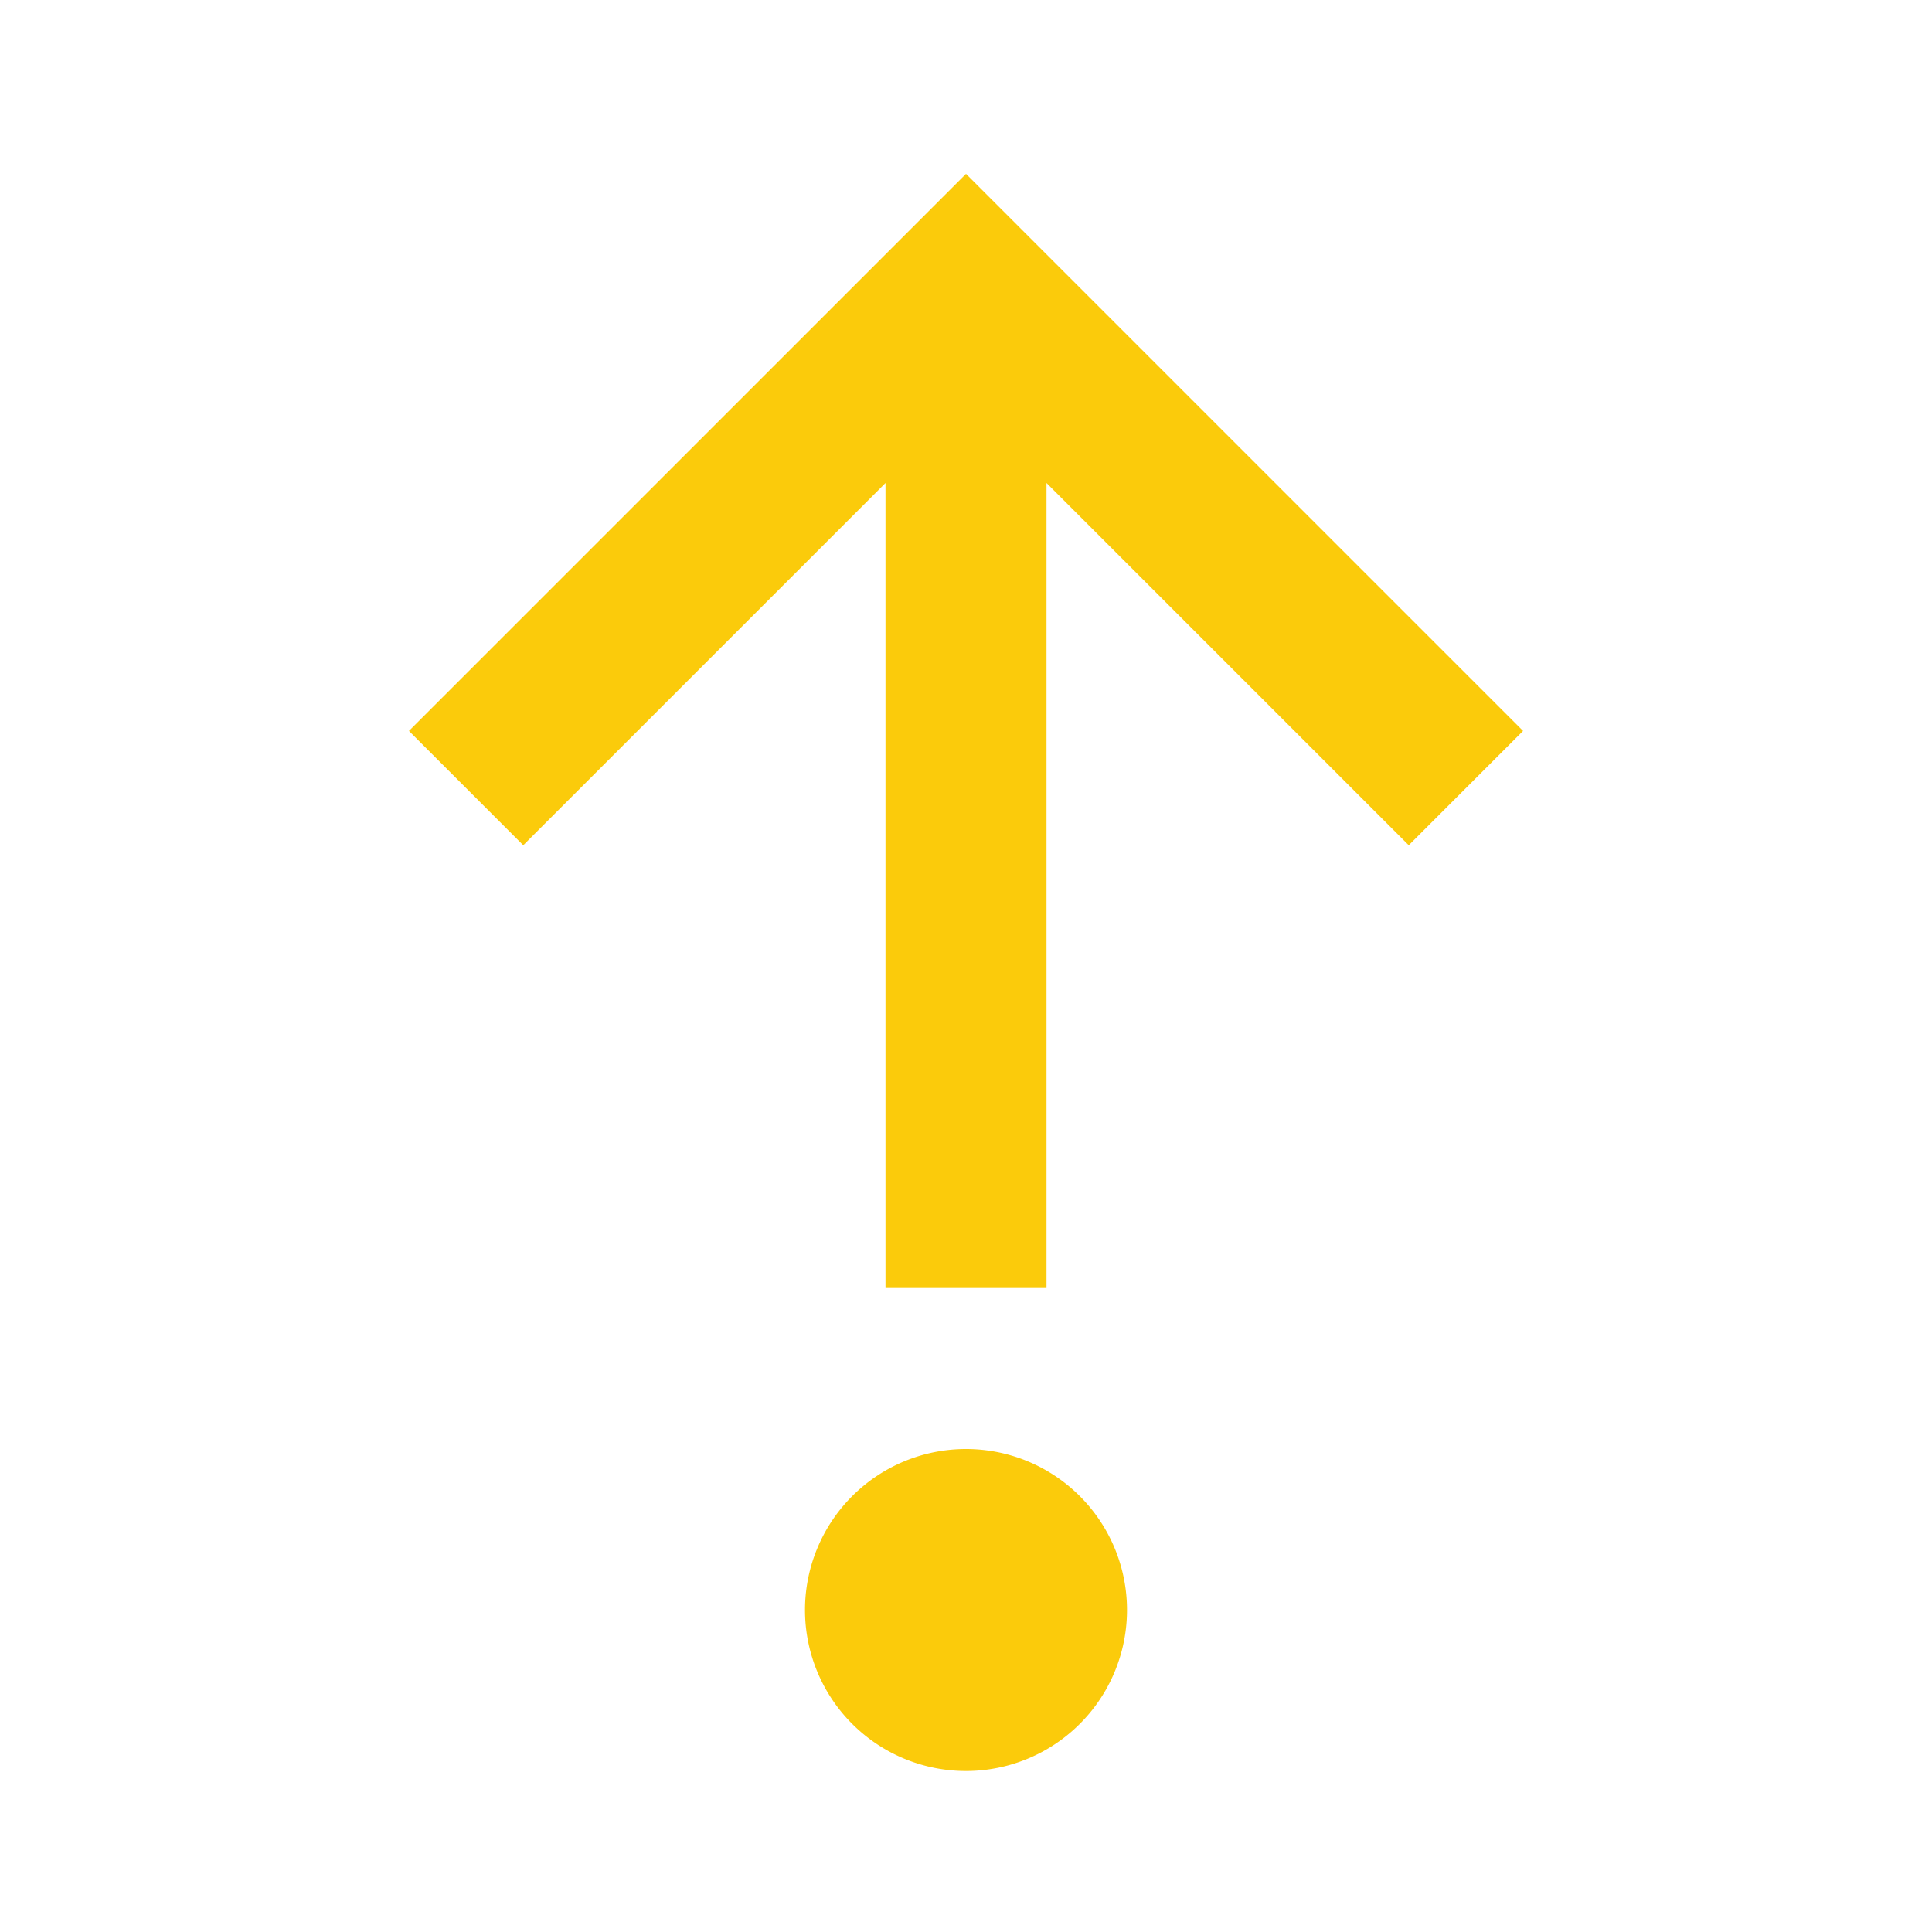 <svg xmlns="http://www.w3.org/2000/svg" width="16" height="16" viewBox="0 0 24 24">
  <path fill="#FBCB0B"
        d="M12 22a2 2 0 0 1-2-2 2 2 0 0 1 2-2 2 2 0 0 1 2 2 2 2 0 0 1-2 2m1-6h-2V6l-4.5 4.5-1.42-1.42L12 2.16l6.92 6.92-1.42 1.42L13 6z"/>
</svg>